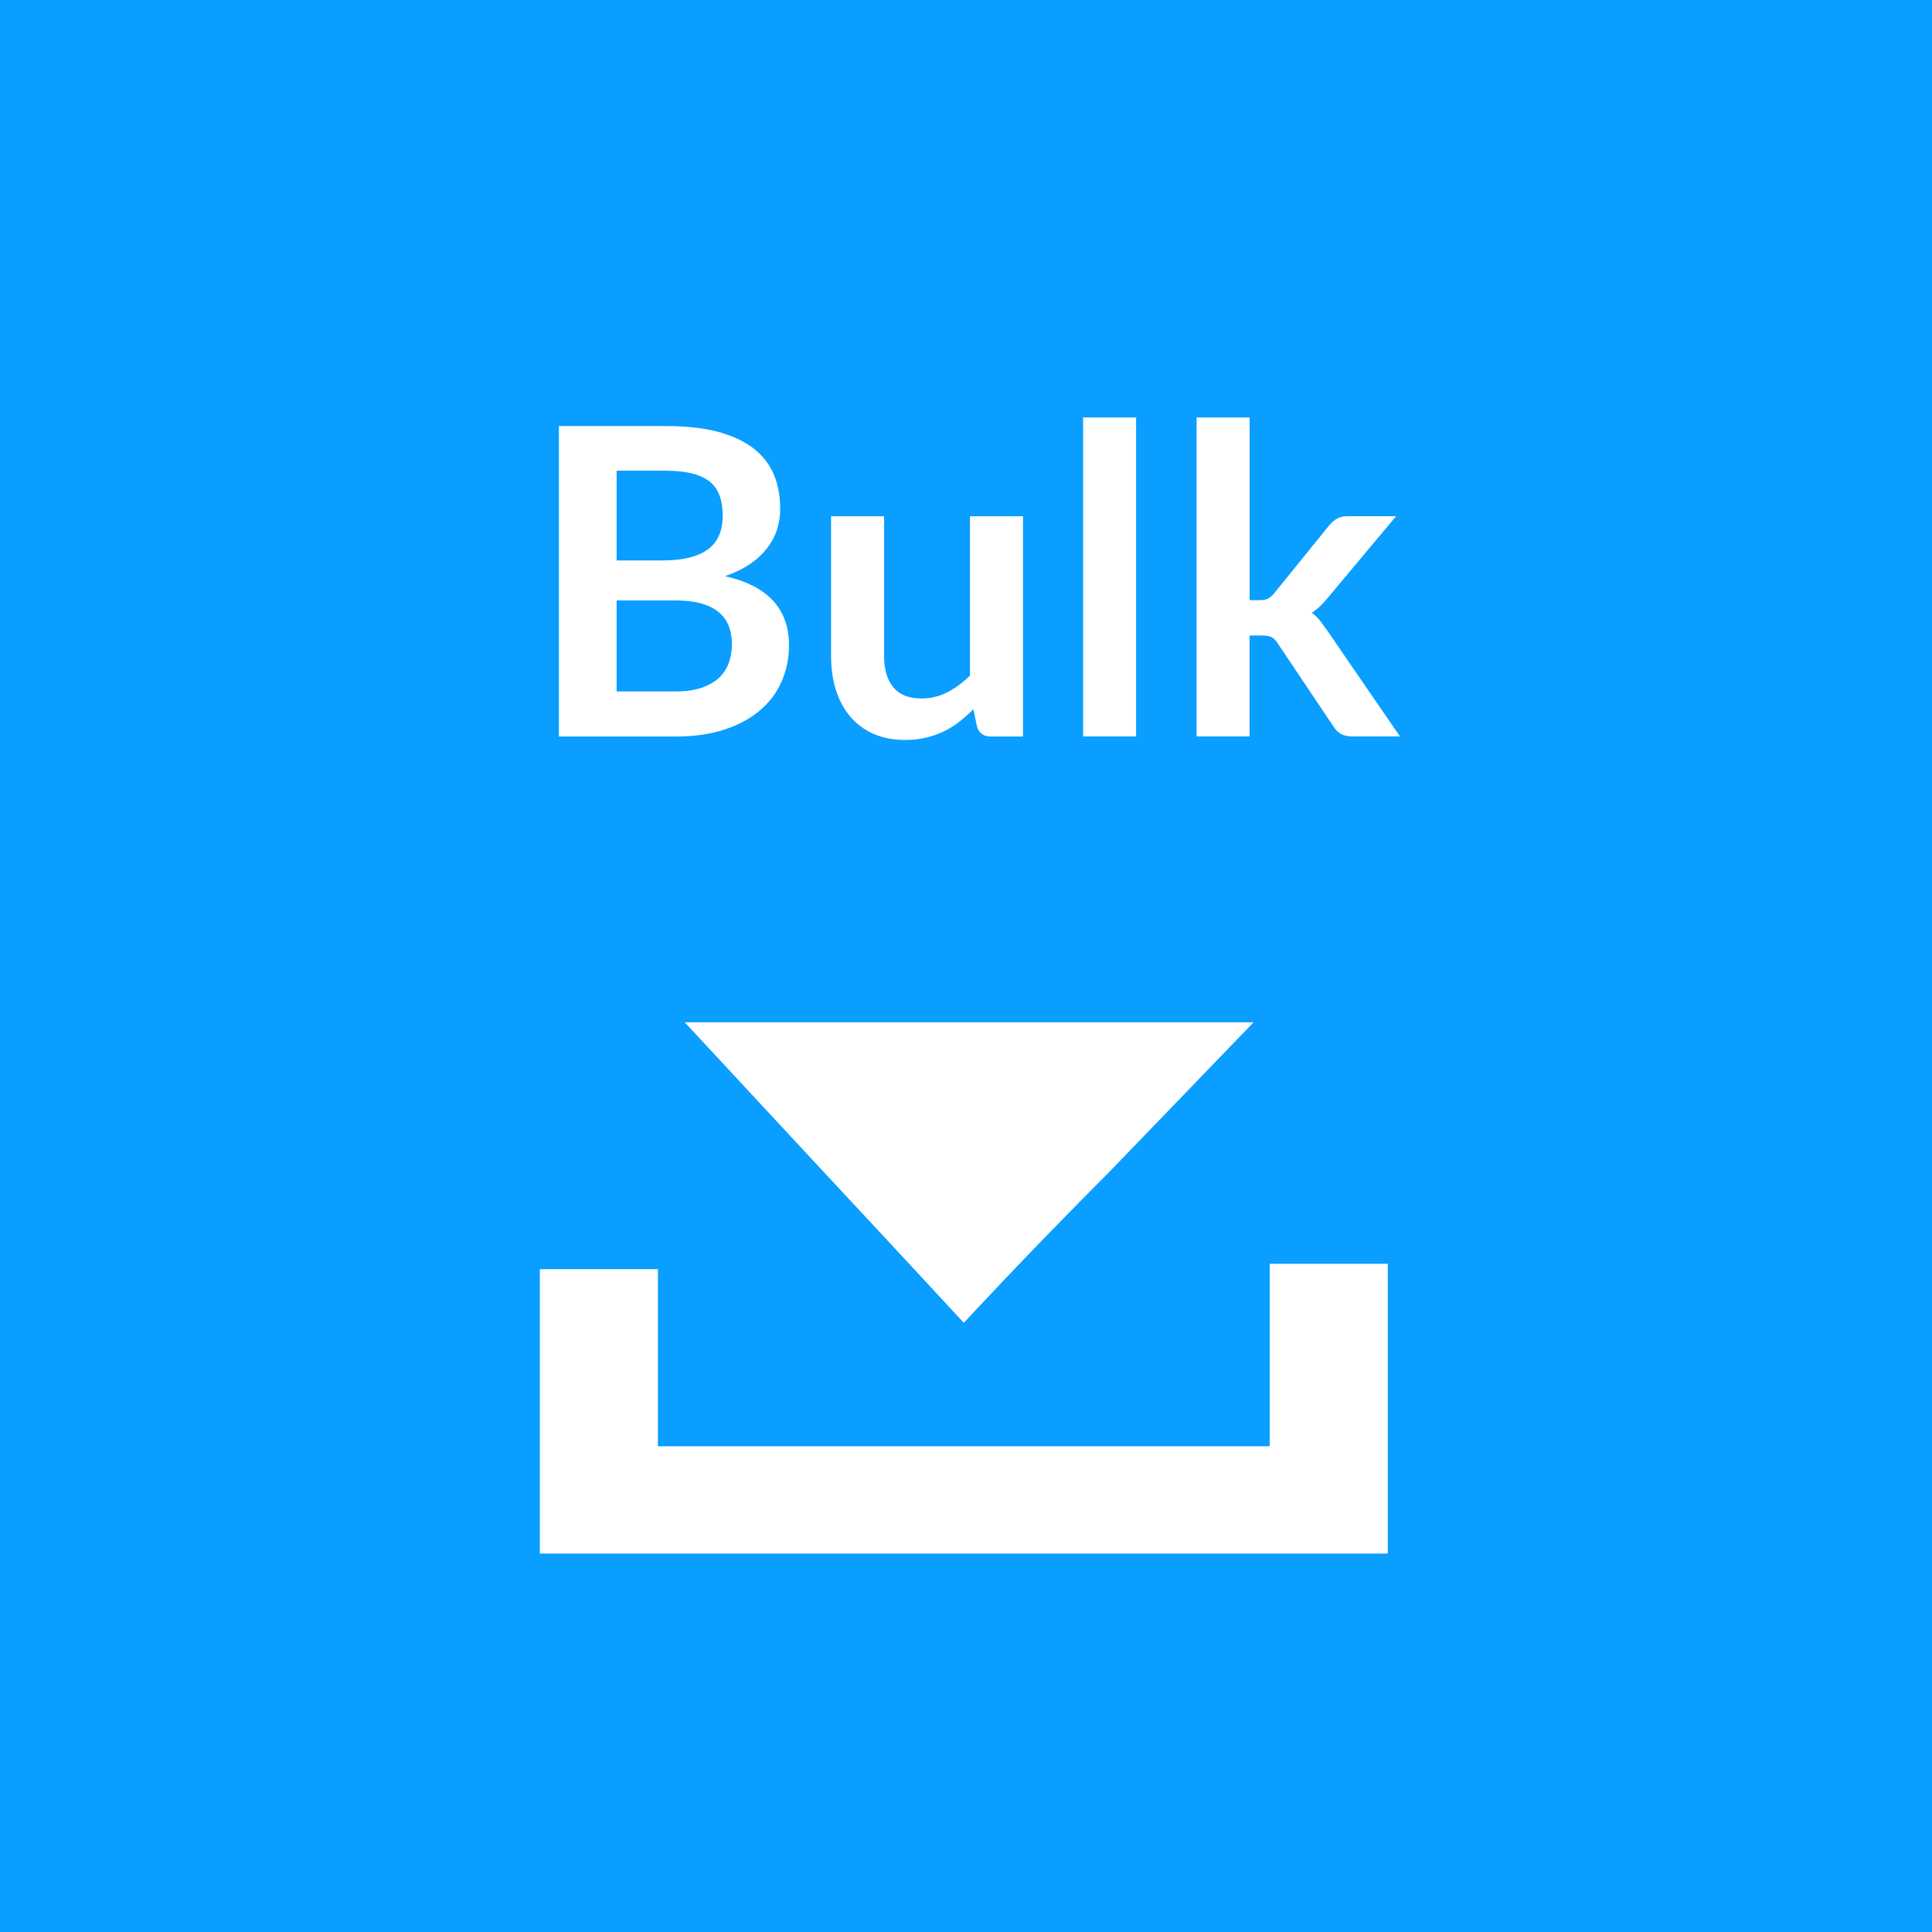 <?xml version="1.0" encoding="utf-8"?>
<!-- Generator: Adobe Illustrator 22.1.0, SVG Export Plug-In . SVG Version: 6.00 Build 0)  -->
<svg version="1.1" id="Layer_1" xmlns="http://www.w3.org/2000/svg" xmlns:xlink="http://www.w3.org/1999/xlink" x="0px" y="0px"
	 viewBox="0 0 36 36" style="enable-background:new 0 0 36 36;" xml:space="preserve">
<style type="text/css">
	.st0{fill:#099EFF;}
	.st1{enable-background:new    ;}
	.st2{fill:#FFFFFF;}
</style>
<rect class="st0" width="36" height="36"/>
<g class="st1">
	<path class="st2" d="M10.414,13.724V7.939h1.996c0.378,0,0.702,0.036,0.97,0.108
		c0.268,0.072,0.488,0.175,0.66,0.308c0.172,0.134,0.298,0.295,0.378,0.484
		s0.12,0.402,0.12,0.64c0,0.136-0.02,0.267-0.06,0.391
		c-0.04,0.123-0.102,0.239-0.186,0.348c-0.084,0.107-0.19,0.206-0.32,0.294
		s-0.284,0.163-0.462,0.224c0.794,0.179,1.192,0.608,1.192,1.288
		c0,0.245-0.047,0.473-0.14,0.681s-0.229,0.387-0.408,0.537
		c-0.179,0.151-0.399,0.27-0.66,0.354s-0.56,0.128-0.896,0.128H10.414z
		 M11.49,10.443h0.86c0.365,0,0.643-0.066,0.832-0.2
		c0.189-0.133,0.284-0.345,0.284-0.636c0-0.301-0.085-0.516-0.256-0.644
		c-0.17-0.128-0.438-0.192-0.8-0.192h-0.92V10.443z M11.49,11.188v1.696h1.092
		c0.2,0,0.367-0.024,0.502-0.072s0.243-0.112,0.324-0.191
		c0.081-0.08,0.14-0.174,0.176-0.28S13.638,12.12,13.638,12
		c0-0.126-0.02-0.238-0.06-0.338c-0.04-0.101-0.103-0.186-0.188-0.257
		c-0.085-0.07-0.195-0.124-0.328-0.162C12.929,11.206,12.768,11.188,12.578,11.188
		H11.49z"/>
	<path class="st2" d="M16.474,9.62v2.607c0,0.251,0.058,0.444,0.174,0.582
		c0.116,0.138,0.29,0.206,0.522,0.206c0.171,0,0.331-0.038,0.48-0.114
		s0.291-0.181,0.424-0.313V9.62H19.062v4.104h-0.604
		c-0.128,0-0.212-0.06-0.252-0.18l-0.068-0.328
		c-0.085,0.085-0.173,0.163-0.264,0.233c-0.091,0.071-0.188,0.131-0.29,0.181
		c-0.103,0.049-0.213,0.088-0.332,0.116c-0.119,0.027-0.246,0.042-0.382,0.042
		c-0.224,0-0.422-0.038-0.594-0.114s-0.316-0.184-0.434-0.322
		c-0.117-0.139-0.206-0.304-0.266-0.494s-0.09-0.4-0.09-0.63V9.62H16.474z"/>
	<path class="st2" d="M21.17,7.779v5.944h-0.988V7.779H21.17z"/>
	<path class="st2" d="M23.285,7.779v3.404h0.185c0.067,0,0.118-0.009,0.156-0.028
		c0.037-0.019,0.077-0.053,0.12-0.104l1.02-1.26
		c0.045-0.054,0.094-0.096,0.145-0.126c0.051-0.031,0.117-0.046,0.199-0.046h0.904
		l-1.275,1.523c-0.046,0.056-0.092,0.107-0.141,0.154
		c-0.048,0.047-0.1,0.087-0.156,0.122c0.057,0.04,0.105,0.086,0.148,0.14
		s0.086,0.11,0.128,0.172l1.368,1.992h-0.893c-0.077,0-0.143-0.014-0.195-0.04
		c-0.054-0.026-0.102-0.072-0.145-0.136l-1.044-1.557
		c-0.04-0.061-0.079-0.101-0.12-0.119c-0.039-0.02-0.1-0.028-0.18-0.028
		h-0.225v1.88h-0.987V7.779H23.285z"/>
</g>
<g transform="translate(213.859,-65.751)">
	<path class="st2" d="M-203.8,92.1v-2.7h1.1h1.1V91v1.7h5.7h5.7V91v-1.7
		h1.1h1.1V92v2.7h-0.3c-0.2,0-3.8,0-7.9,0h-7.6L-203.8,92.1
		L-203.8,92.1z M-190.5,84.8l-2.7,2.8c-1.5,1.5-2.7,2.8-2.7,2.8
		s-1.2-1.3-2.6-2.8l0,0l-2.6-2.8"/>
</g>
</svg>
